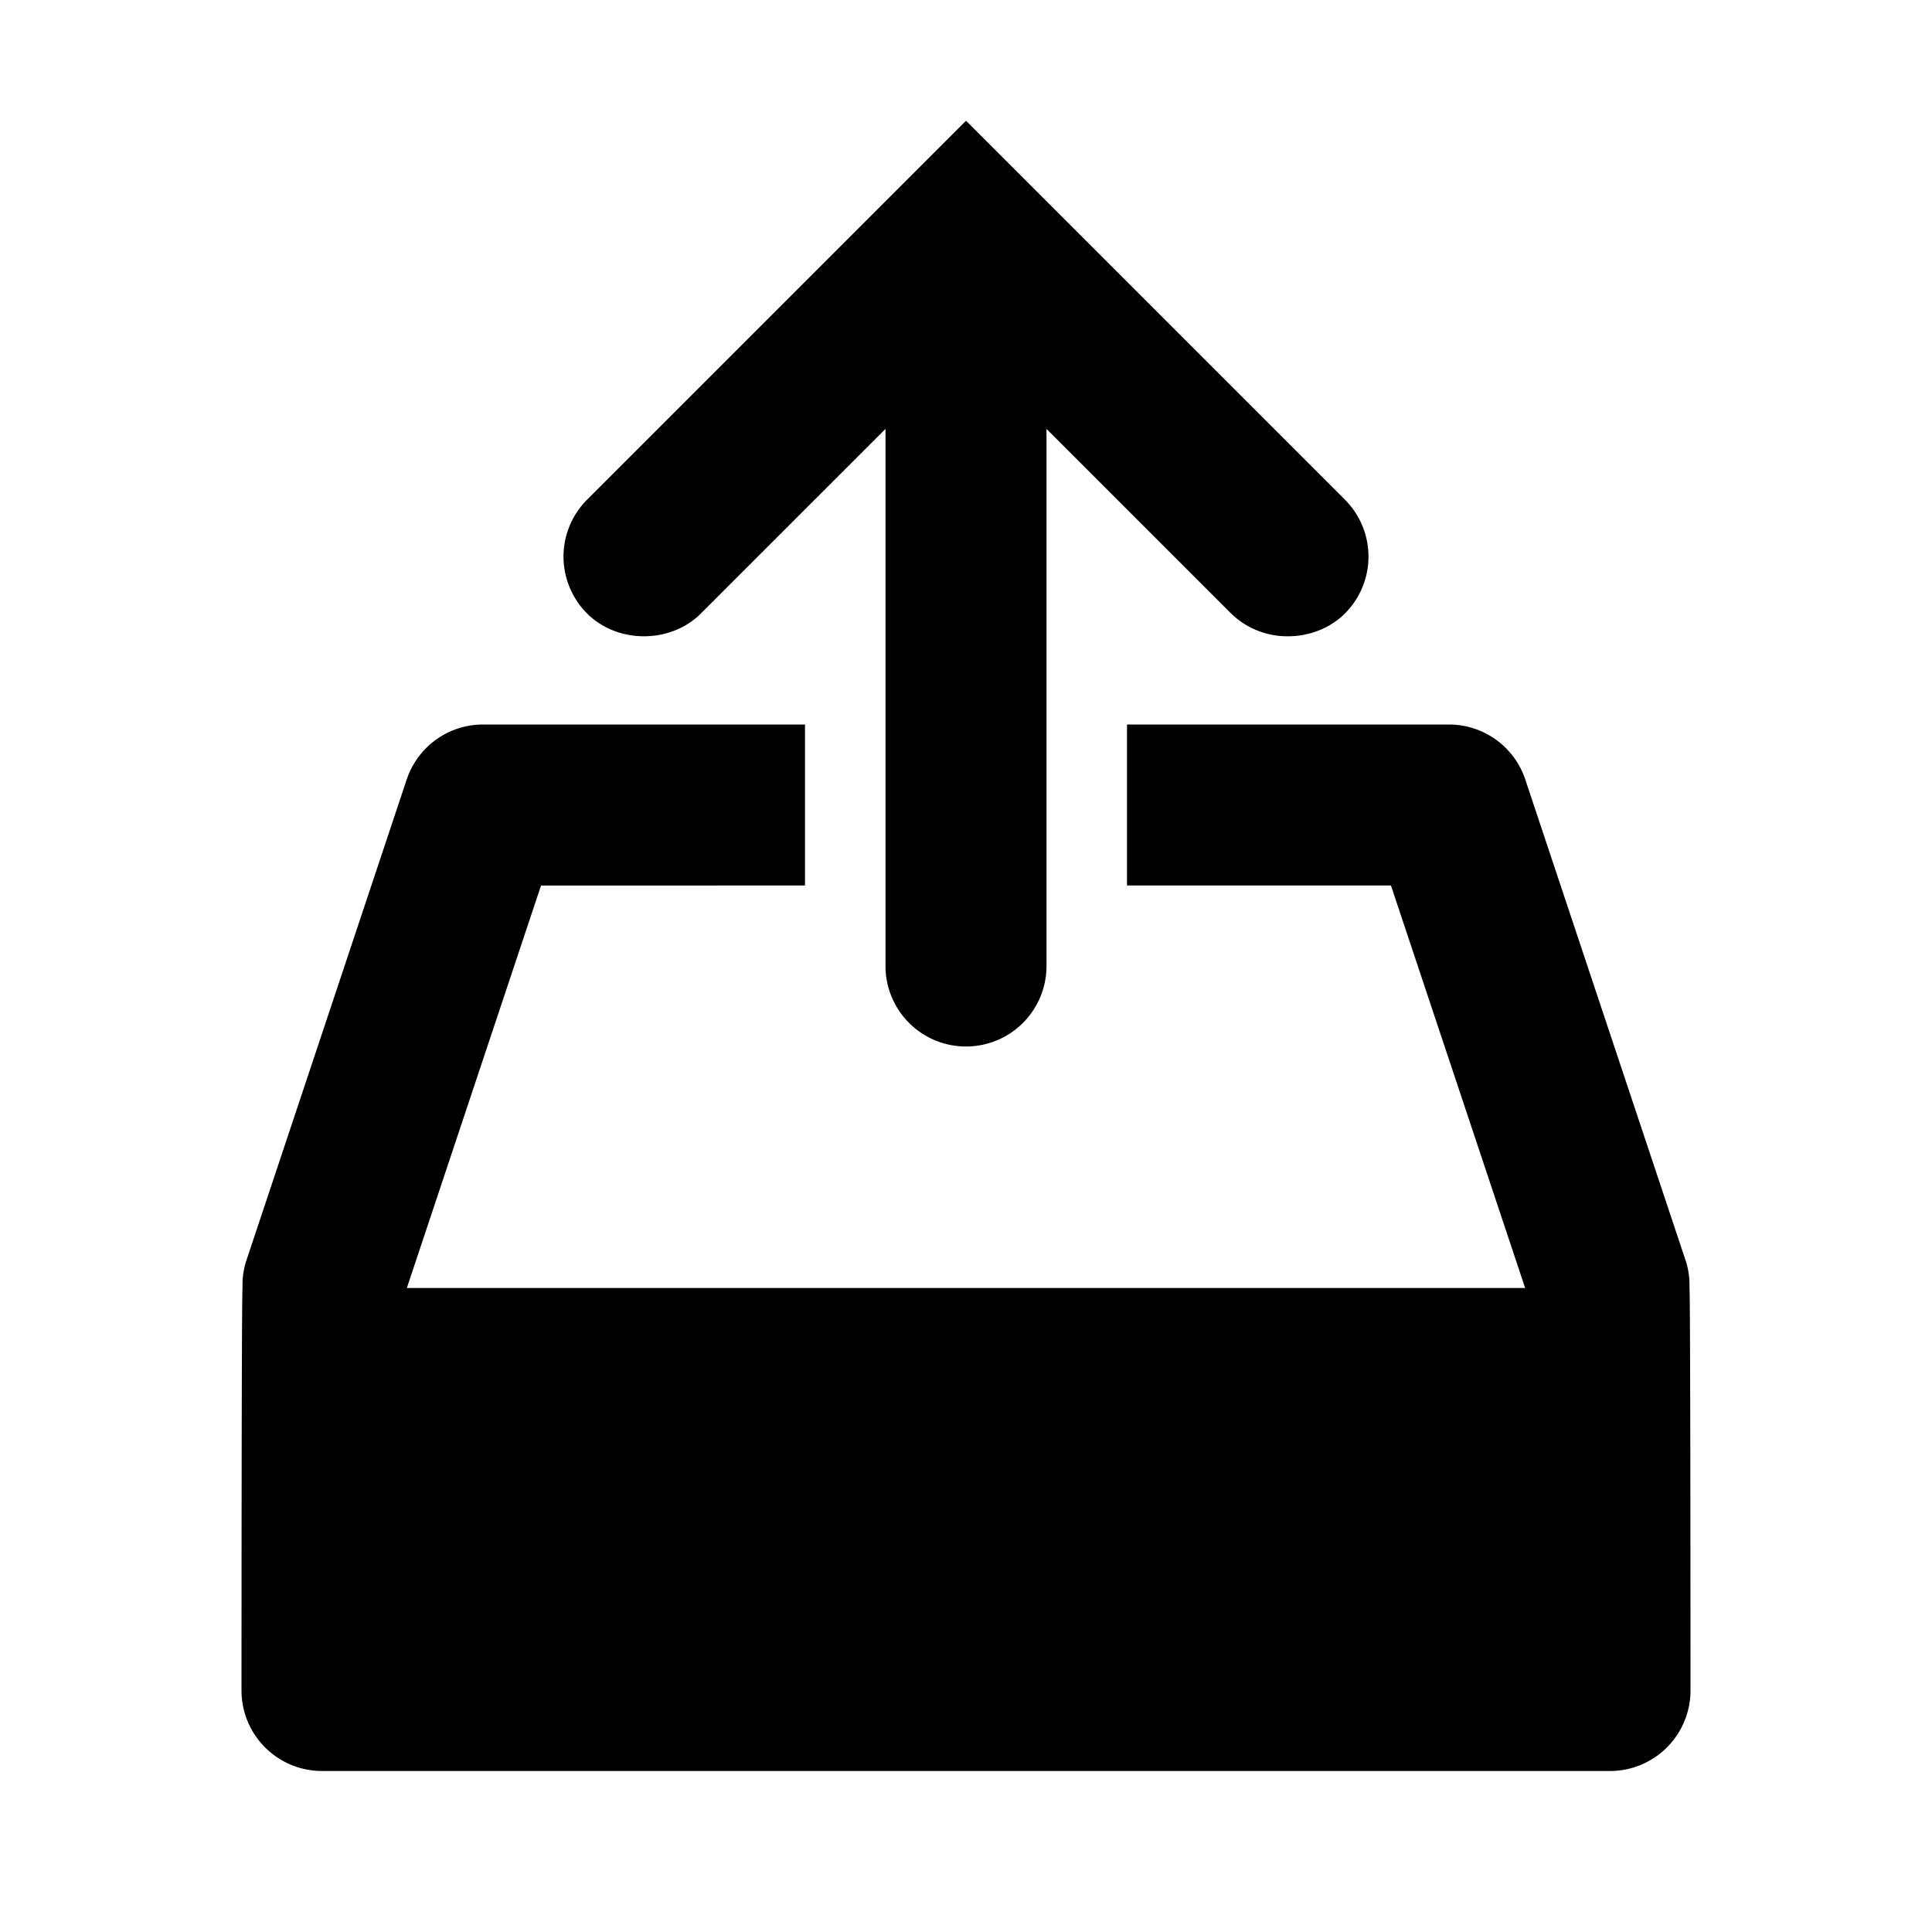 <svg xmlns="http://www.w3.org/2000/svg" width="3em" height="3em" viewBox="0 0 24 24"><path fill="currentColor" d="M20.987 16a1 1 0 0 0-.039-.316l-2-6A1 1 0 0 0 18 9h-4v2h3.279l1.667 5H5.054l1.667-5H10V9H6a1 1 0 0 0-.948.684l-2 6a1 1 0 0 0-.039.316C3 16 3 21 3 21a1 1 0 0 0 1 1h16a1 1 0 0 0 1-1s0-5-.013-5M16 7.904c.259 0 .518-.095.707-.283a1 1 0 0 0 0-1.414L12 1.5L7.293 6.207a1 1 0 0 0 0 1.414c.189.189.448.283.707.283s.518-.094.707-.283L11 5.328V12a1 1 0 0 0 2 0V5.328l2.293 2.293a1 1 0 0 0 .707.283"/></svg>